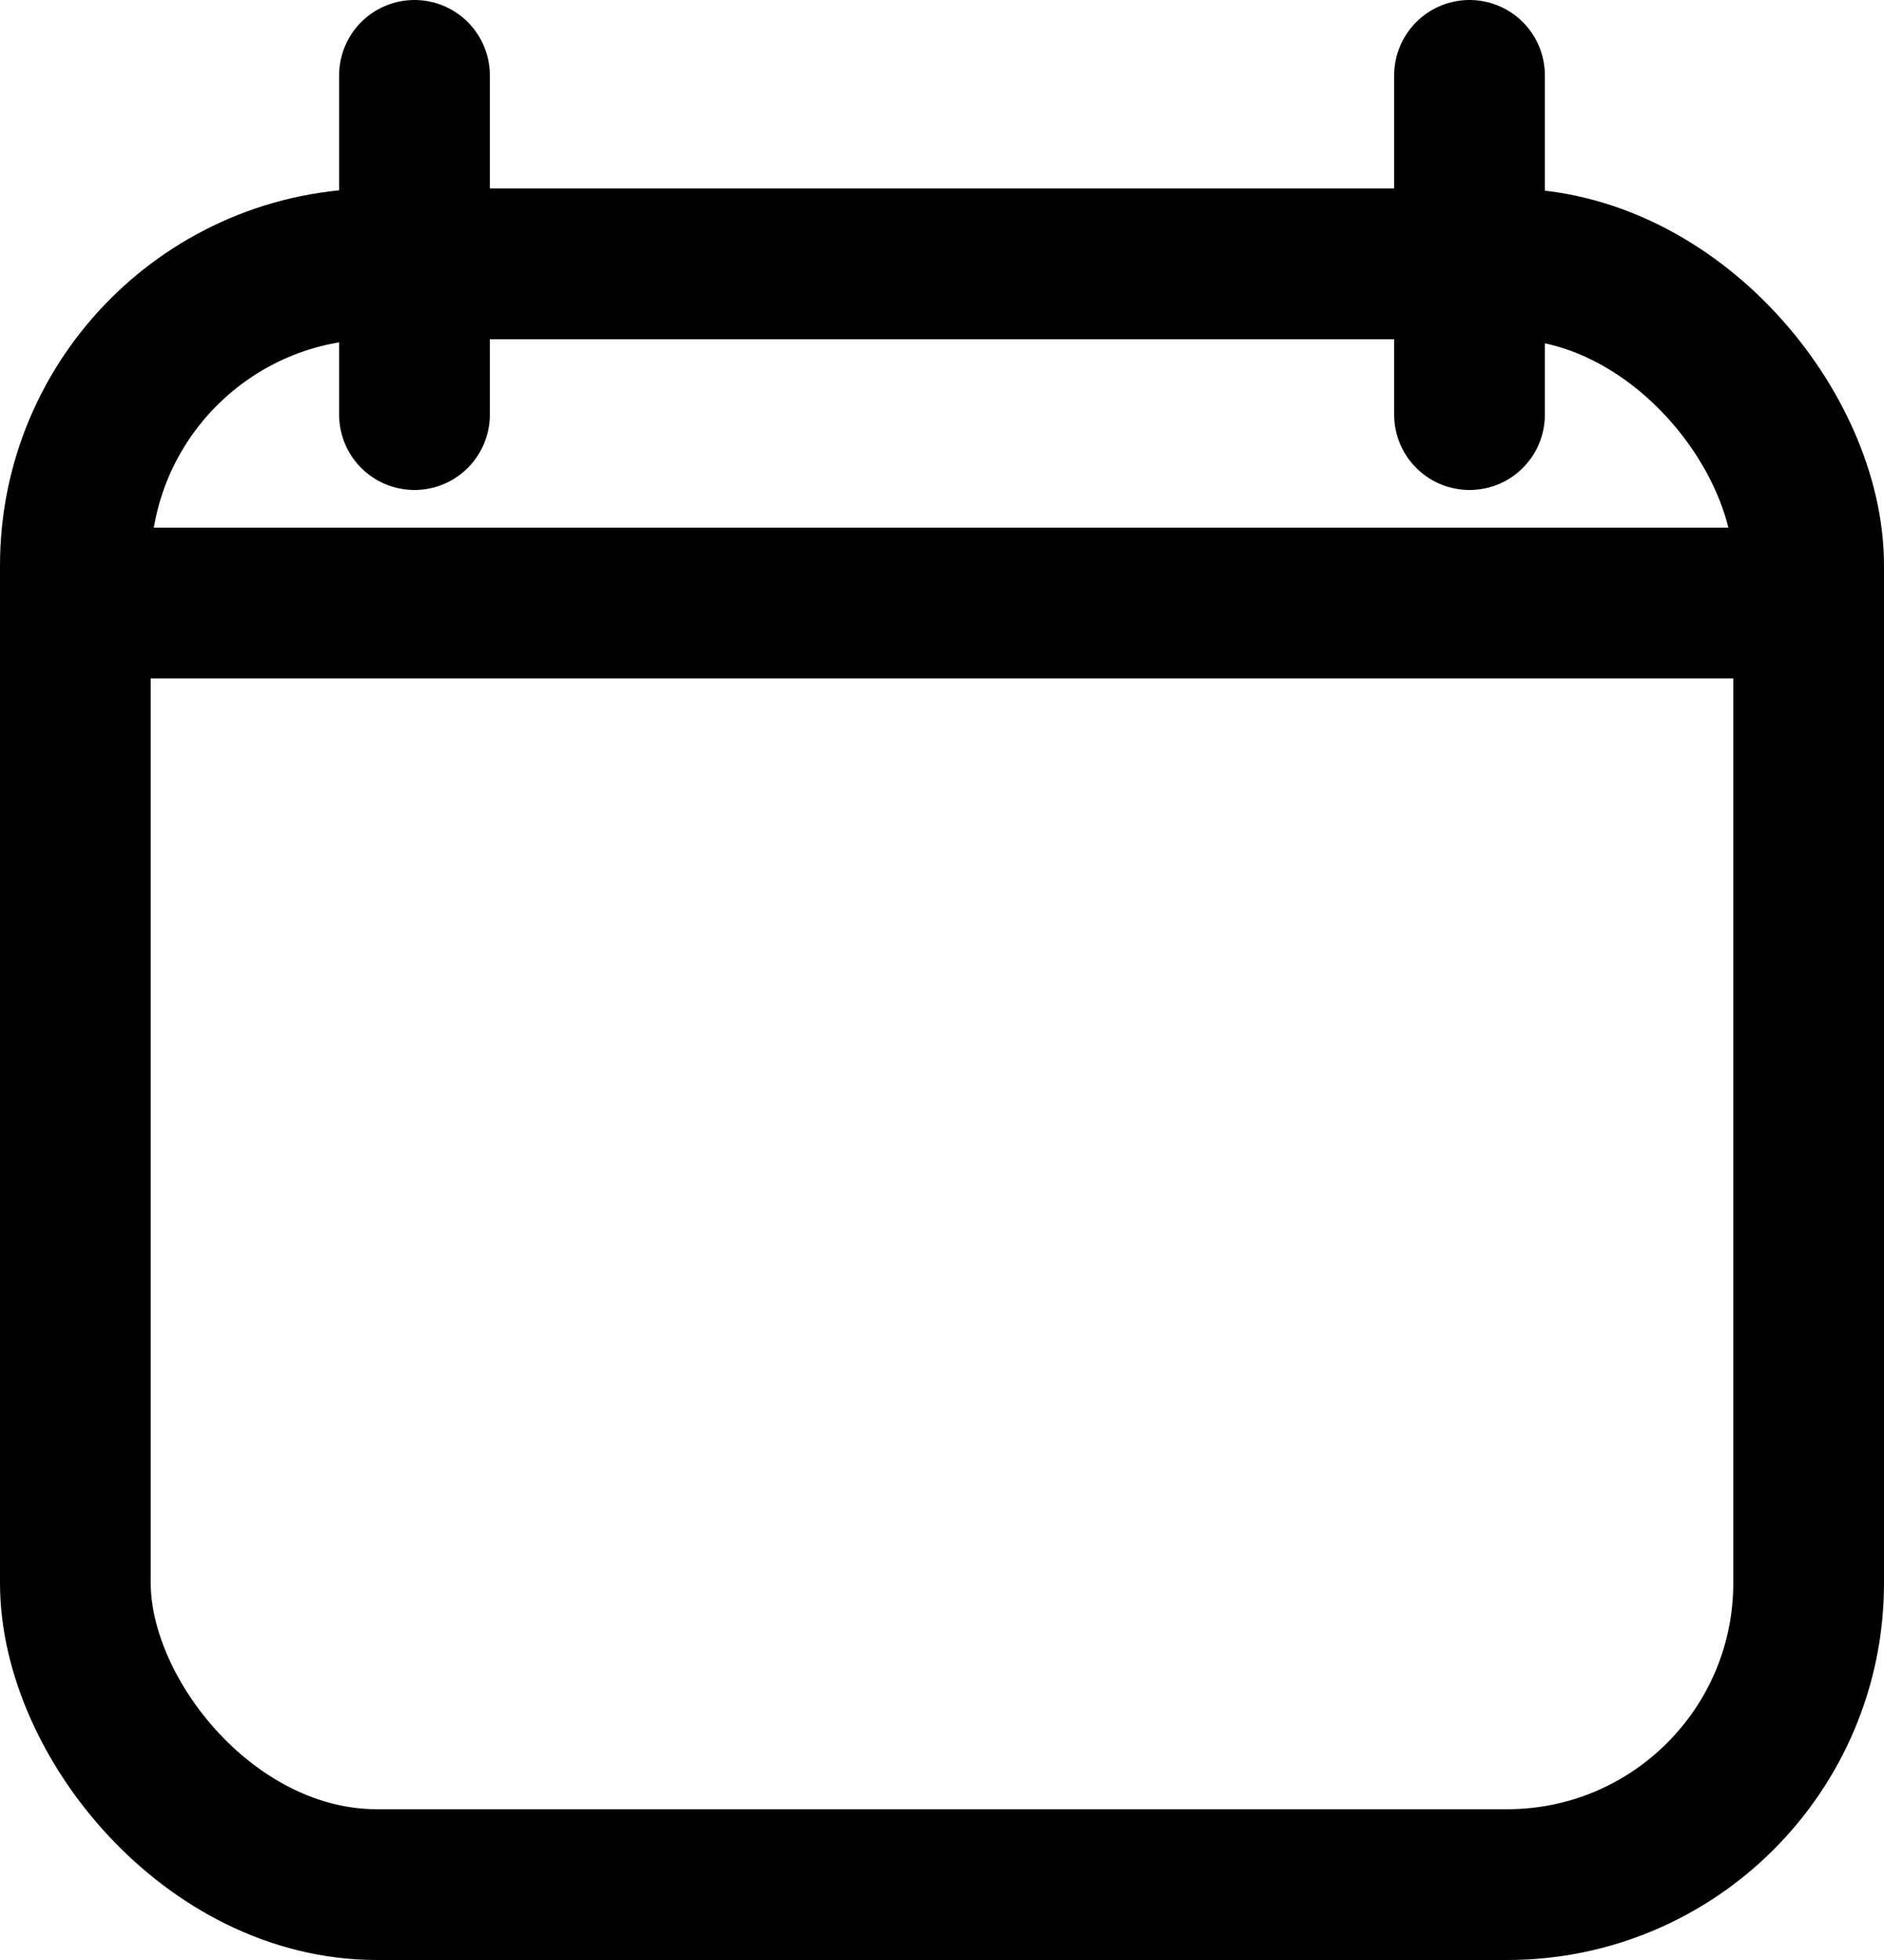 <svg width="50" height="52" viewBox="0 0 50 52" fill="none" xmlns="http://www.w3.org/2000/svg">
<path d="M11 11V2" stroke="black" stroke-width="4" stroke-linecap="round"/>
<path d="M5 16H45" stroke="black" stroke-width="4" stroke-linecap="square"/>
<path d="M39 11V2" stroke="black" stroke-width="4" stroke-linecap="round"/>
<rect x="2" y="7" width="46" height="43" rx="8" stroke="black" stroke-width="4"/>
</svg>
